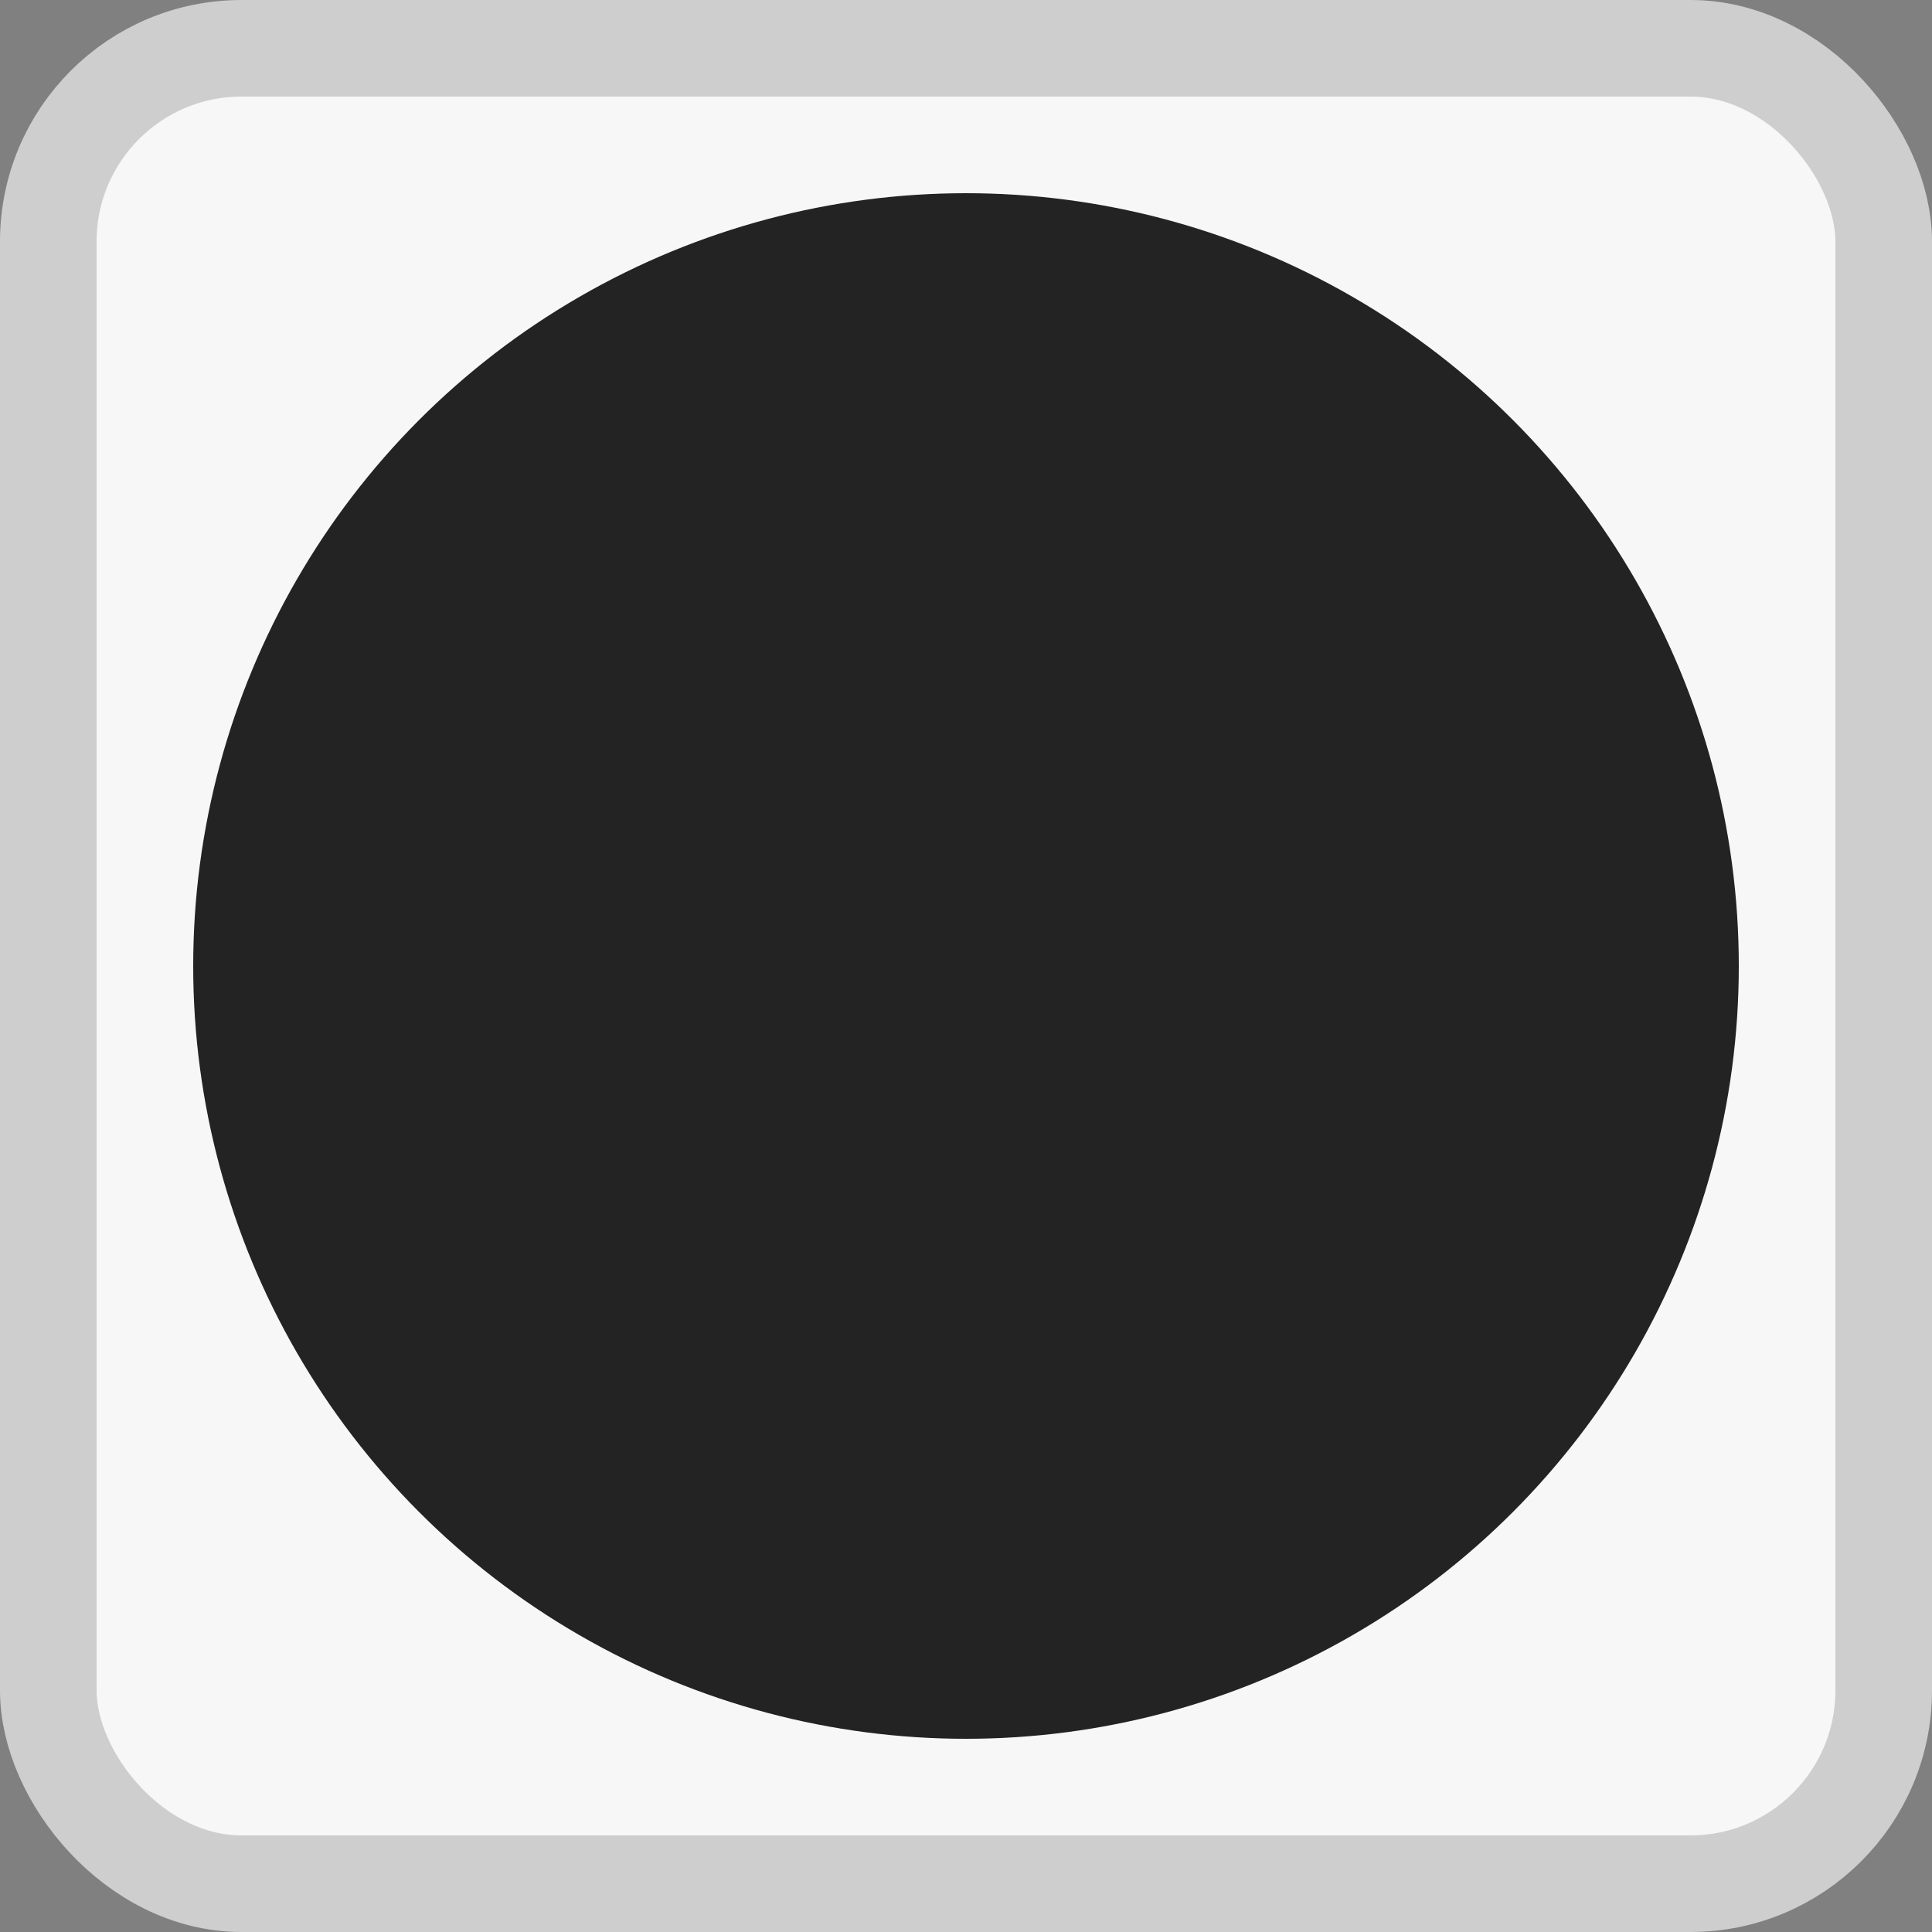 <?xml version="1.0" encoding="UTF-8"?>
<svg width="20px" height="20px" viewBox="0 0 20 20" version="1.1" xmlns="http://www.w3.org/2000/svg" xmlns:xlink="http://www.w3.org/1999/xlink">
    <rect x="0" y="0" width="20" height="20" fill="#808080" stroke="none"/>
    <!-- Generator: Sketch 58 (84663) - https://sketch.com -->
    <title>Logo</title>
    <desc>Created with Sketch.</desc>
    <g id="WEBSITE" stroke="none" stroke-width="1" fill="none" fill-rule="evenodd">
        <g id="PRICING" transform="translate(-19, -19)">
            <g id="Group-7" transform="translate(20, 19)">
                <g id="Group-4">
                    <g id="Logo" transform="translate(0, 1)">
                        <rect id="Rectangle" stroke="#CECECE" fill="#F7F7F7" stroke-linecap="round" stroke-linejoin="round" x="-0.5" y="-0.5" width="19" height="19" rx="2"></rect>
                        <circle id="Oval" fill="#232323" cx="9" cy="9" r="8"></circle>
                    </g>
                </g>
            </g>
        </g>
    </g>
</svg>